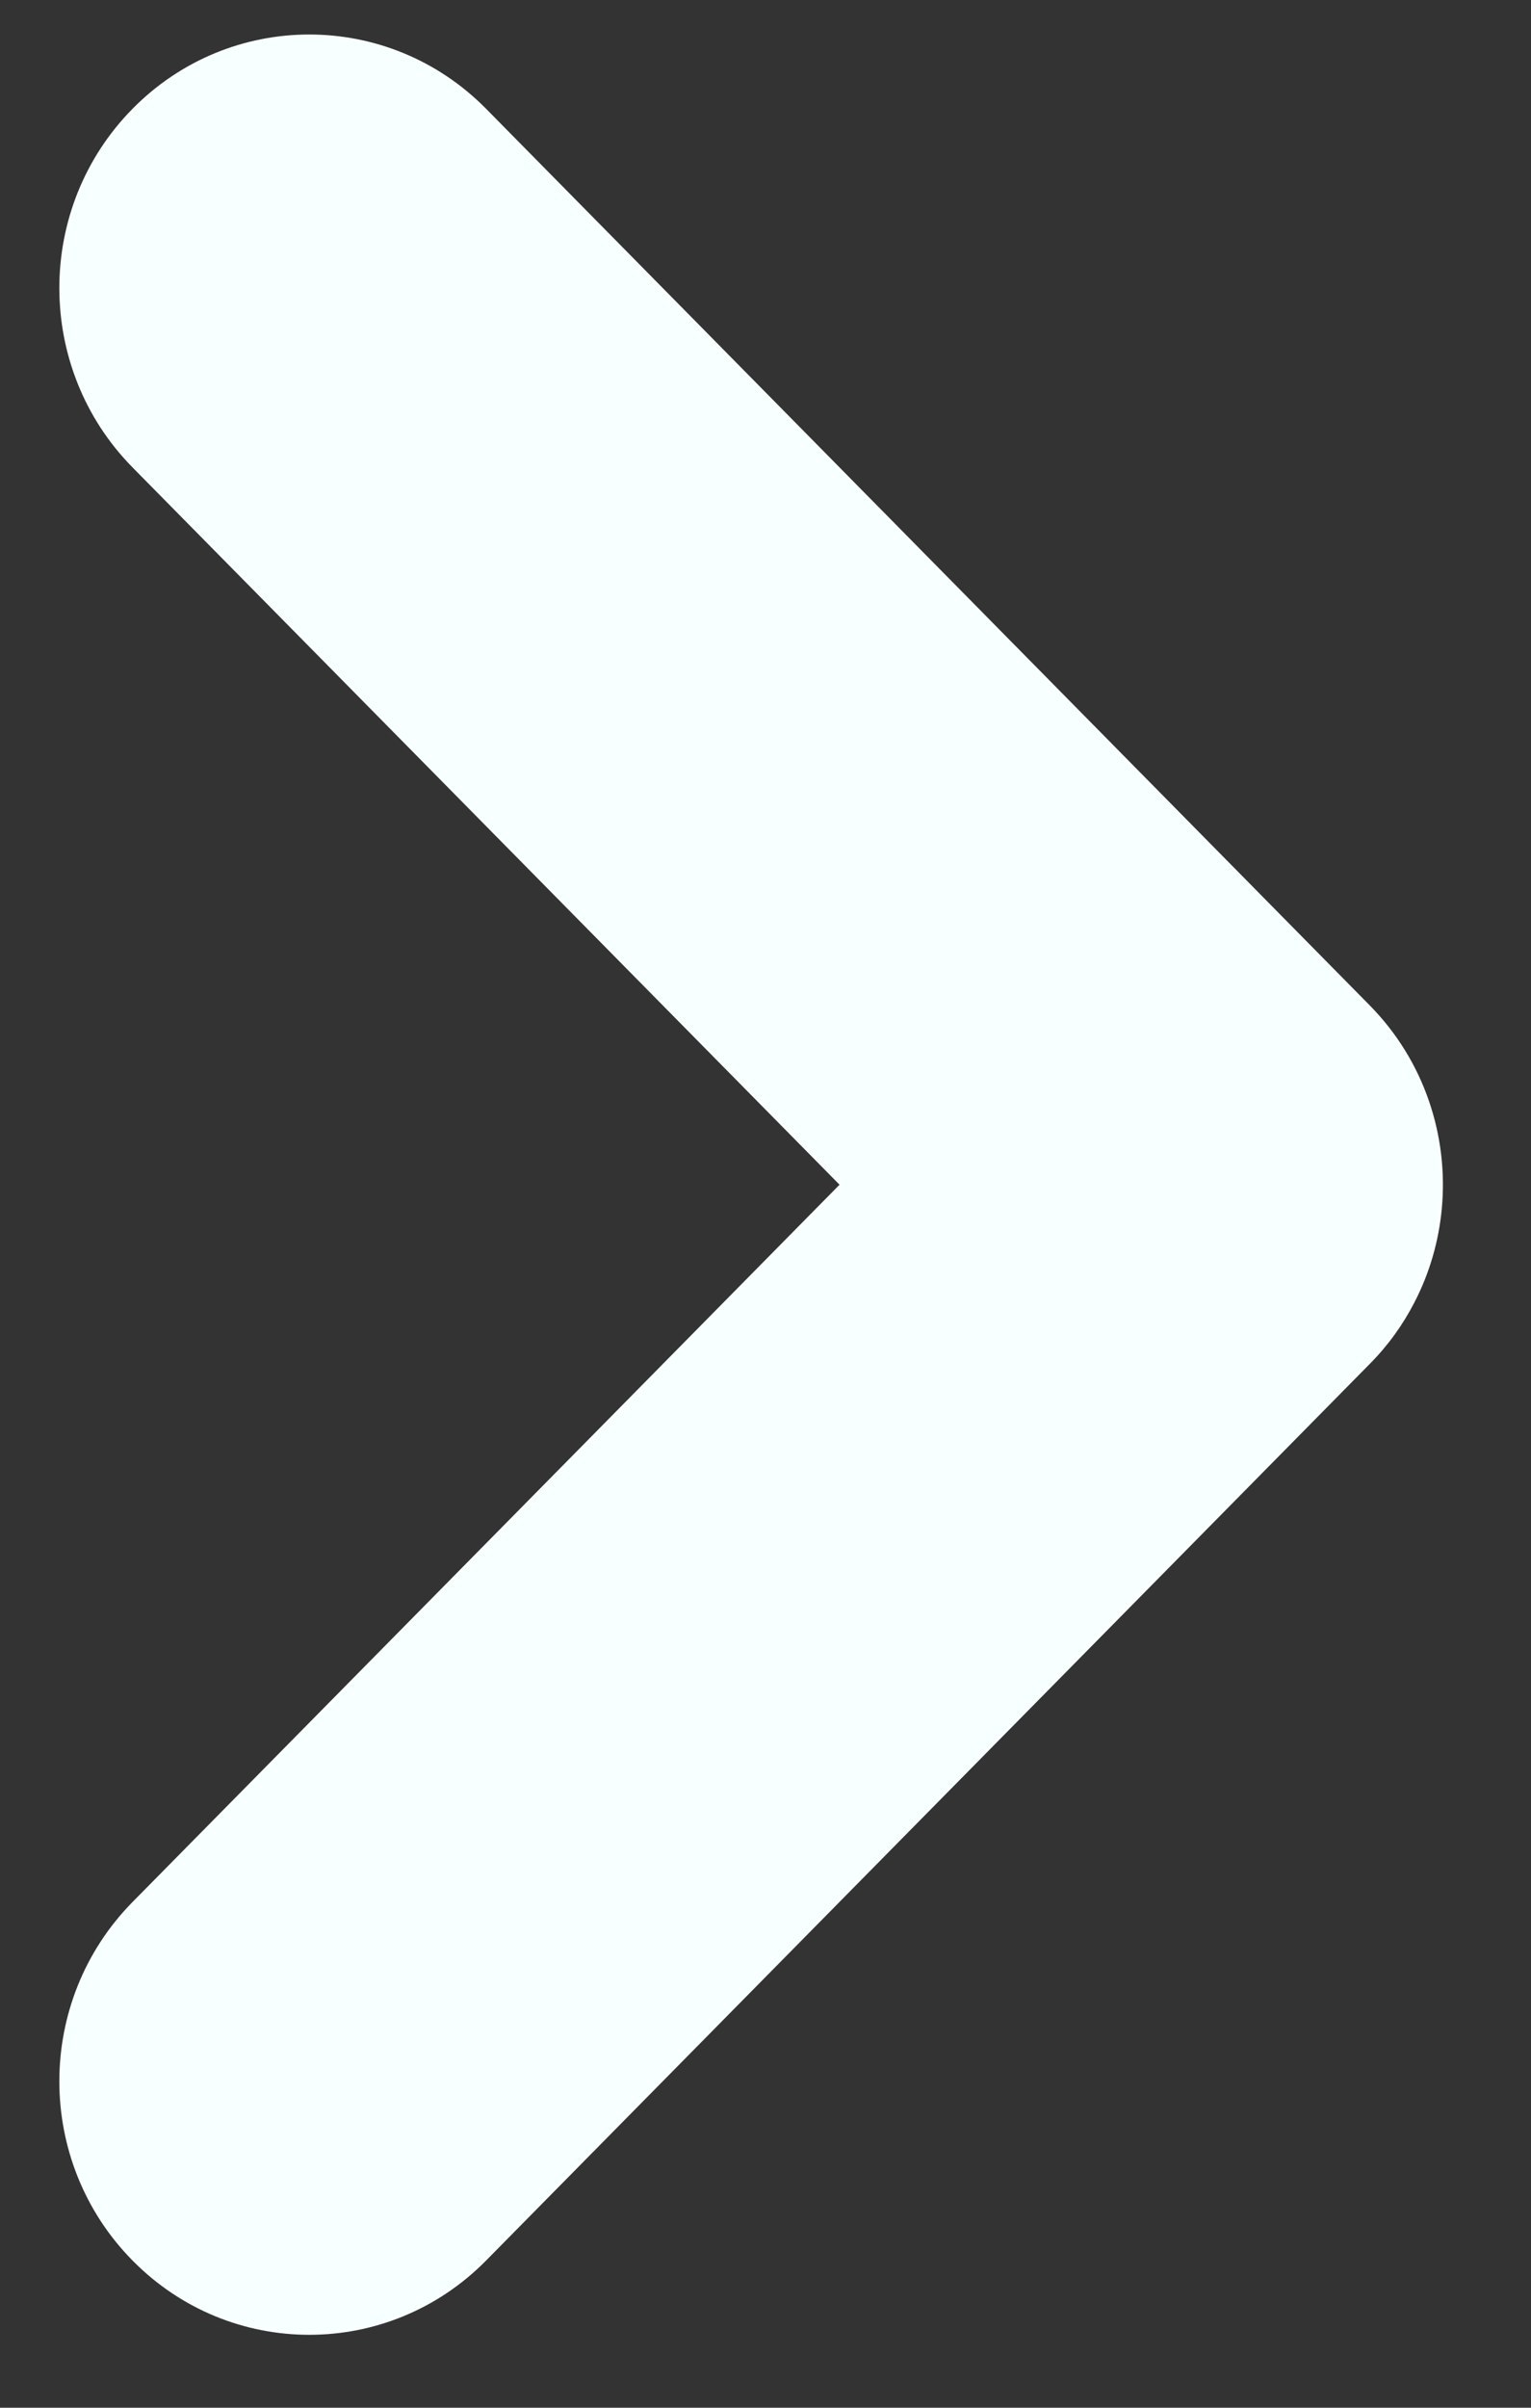<svg width="14" height="22" viewBox="0 0 14 22" fill="none" xmlns="http://www.w3.org/2000/svg">
<rect x="0" y="0" width="14" height="22" fill="#333333" stroke="none"/>
<path d="M1.212 0.994C0.319 1.899 0.32 3.366 1.212 4.271L7.677 10.825L1.212 17.379C0.32 18.284 0.319 19.75 1.212 20.655C2.104 21.56 3.552 21.56 4.445 20.655L12.525 12.463C12.693 12.294 12.829 12.104 12.933 11.902C13.073 11.633 13.156 11.342 13.184 11.047C13.247 10.383 13.027 9.695 12.525 9.186L4.445 0.994C3.552 0.089 2.104 0.089 1.212 0.994Z" fill="#F8FFFF"/>
</svg>
